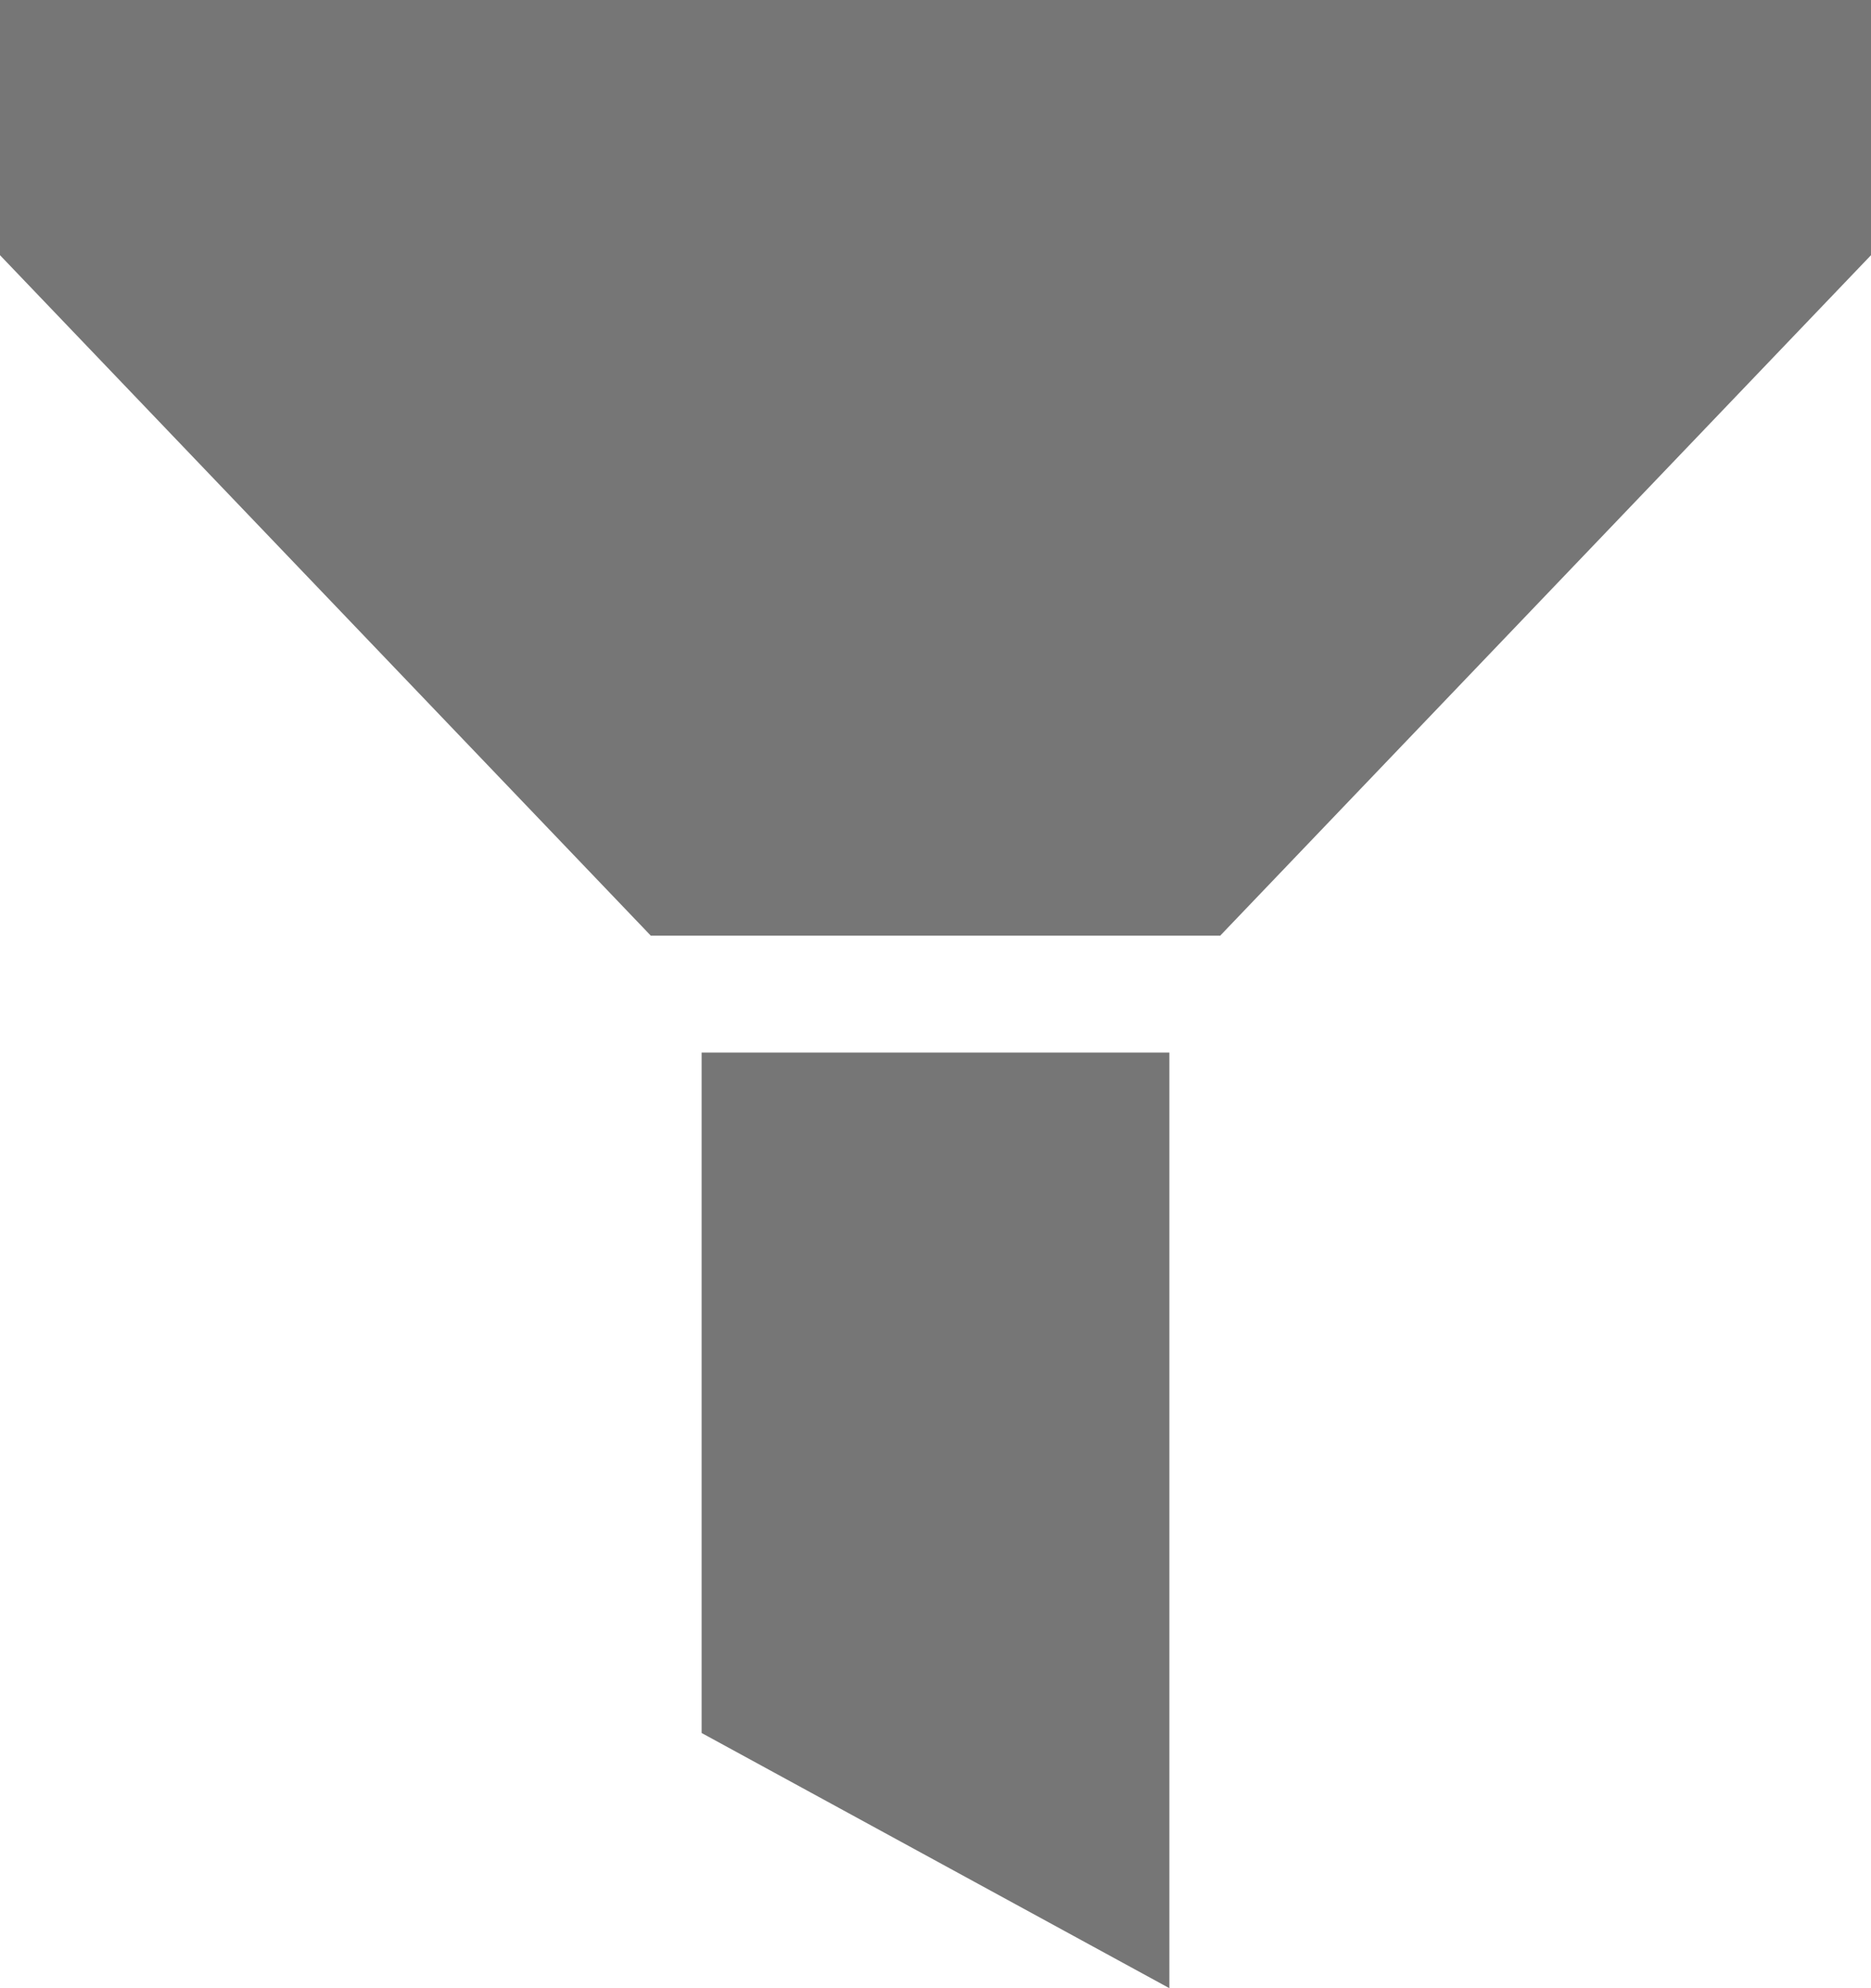 <?xml version="1.0" encoding="UTF-8"?>
<svg width="16px" height="17px" viewBox="0 0 16 17" version="1.1" xmlns="http://www.w3.org/2000/svg" xmlns:xlink="http://www.w3.org/1999/xlink">
    <title>Group 10</title>
    <g id="Page-1" stroke="none" stroke-width="1" fill="none" fill-rule="evenodd">
        <g id="Desktop-HD-Copy-5" transform="translate(-1061, -1961)" fill="#767676">
            <g id="Group-6" transform="translate(1009, 1961)">
                <g id="Group-10" transform="translate(52, 0)">
                    <polygon id="Path-4" points="0 0 16 0 16 2.182 10.435 8 5.565 8 0 2.182"></polygon>
                    <polygon id="Path-5" points="6 9 10 9 10 17 6 14.818"></polygon>
                </g>
            </g>
        </g>
    </g>
</svg>
